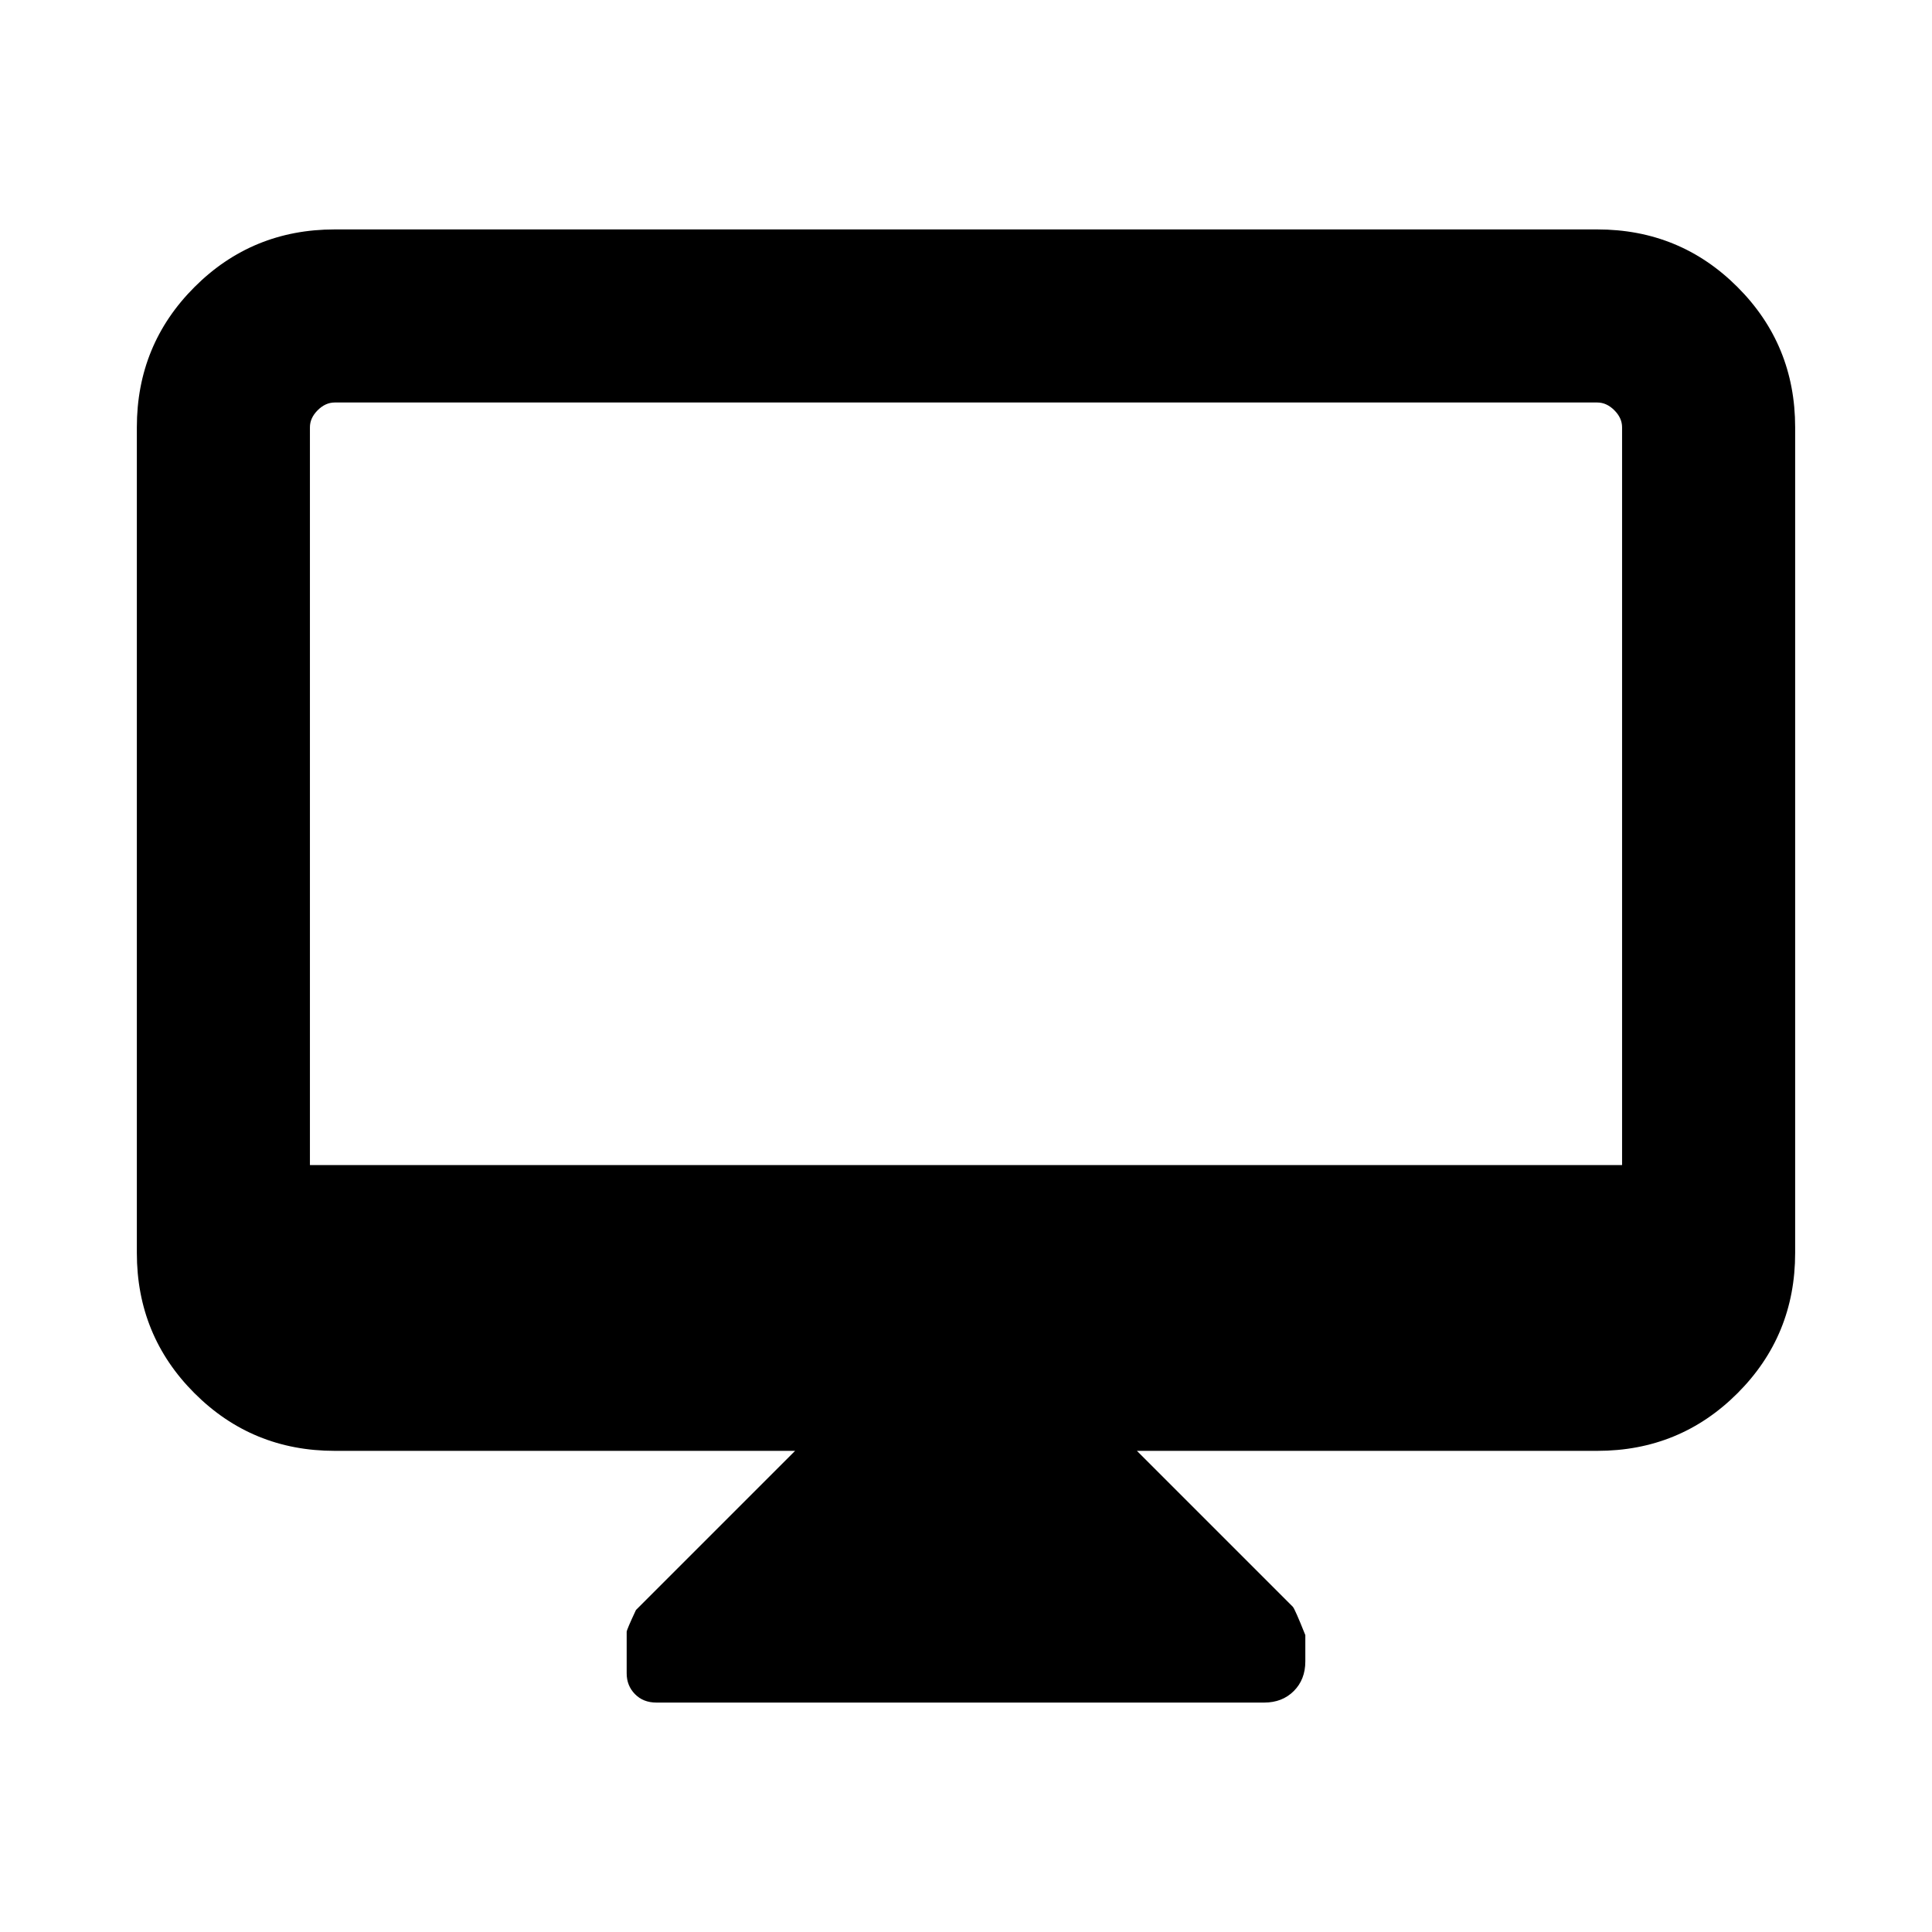 <svg xmlns="http://www.w3.org/2000/svg" height="24" viewBox="0 -960 960 960" width="24"><path d="M395.08-239.08H166.31q-41.03 0-69.67-28.64Q68-296.35 68-337.39v-410.3q0-41.03 28.64-69.67T166.31-846h627.38q41.03 0 69.67 28.64T892-747.69v410.3q0 41.04-28.64 69.67-28.64 28.64-69.67 28.64H564.92l77.46 77.46q1 1 6.23 14.09v13.09q0 8.98-5.73 14.71T628.16-114H326.17q-6.55 0-10.67-4.21-4.11-4.2-4.11-10.31v-20.64q0-1 4.61-10.84l79.08-79.08ZM154-381.07h652v-366.62q0-4.62-3.85-8.46-3.84-3.85-8.46-3.85H166.31q-4.62 0-8.46 3.85-3.85 3.84-3.85 8.46v366.62Zm0 0V-760v378.93Z"/></svg>